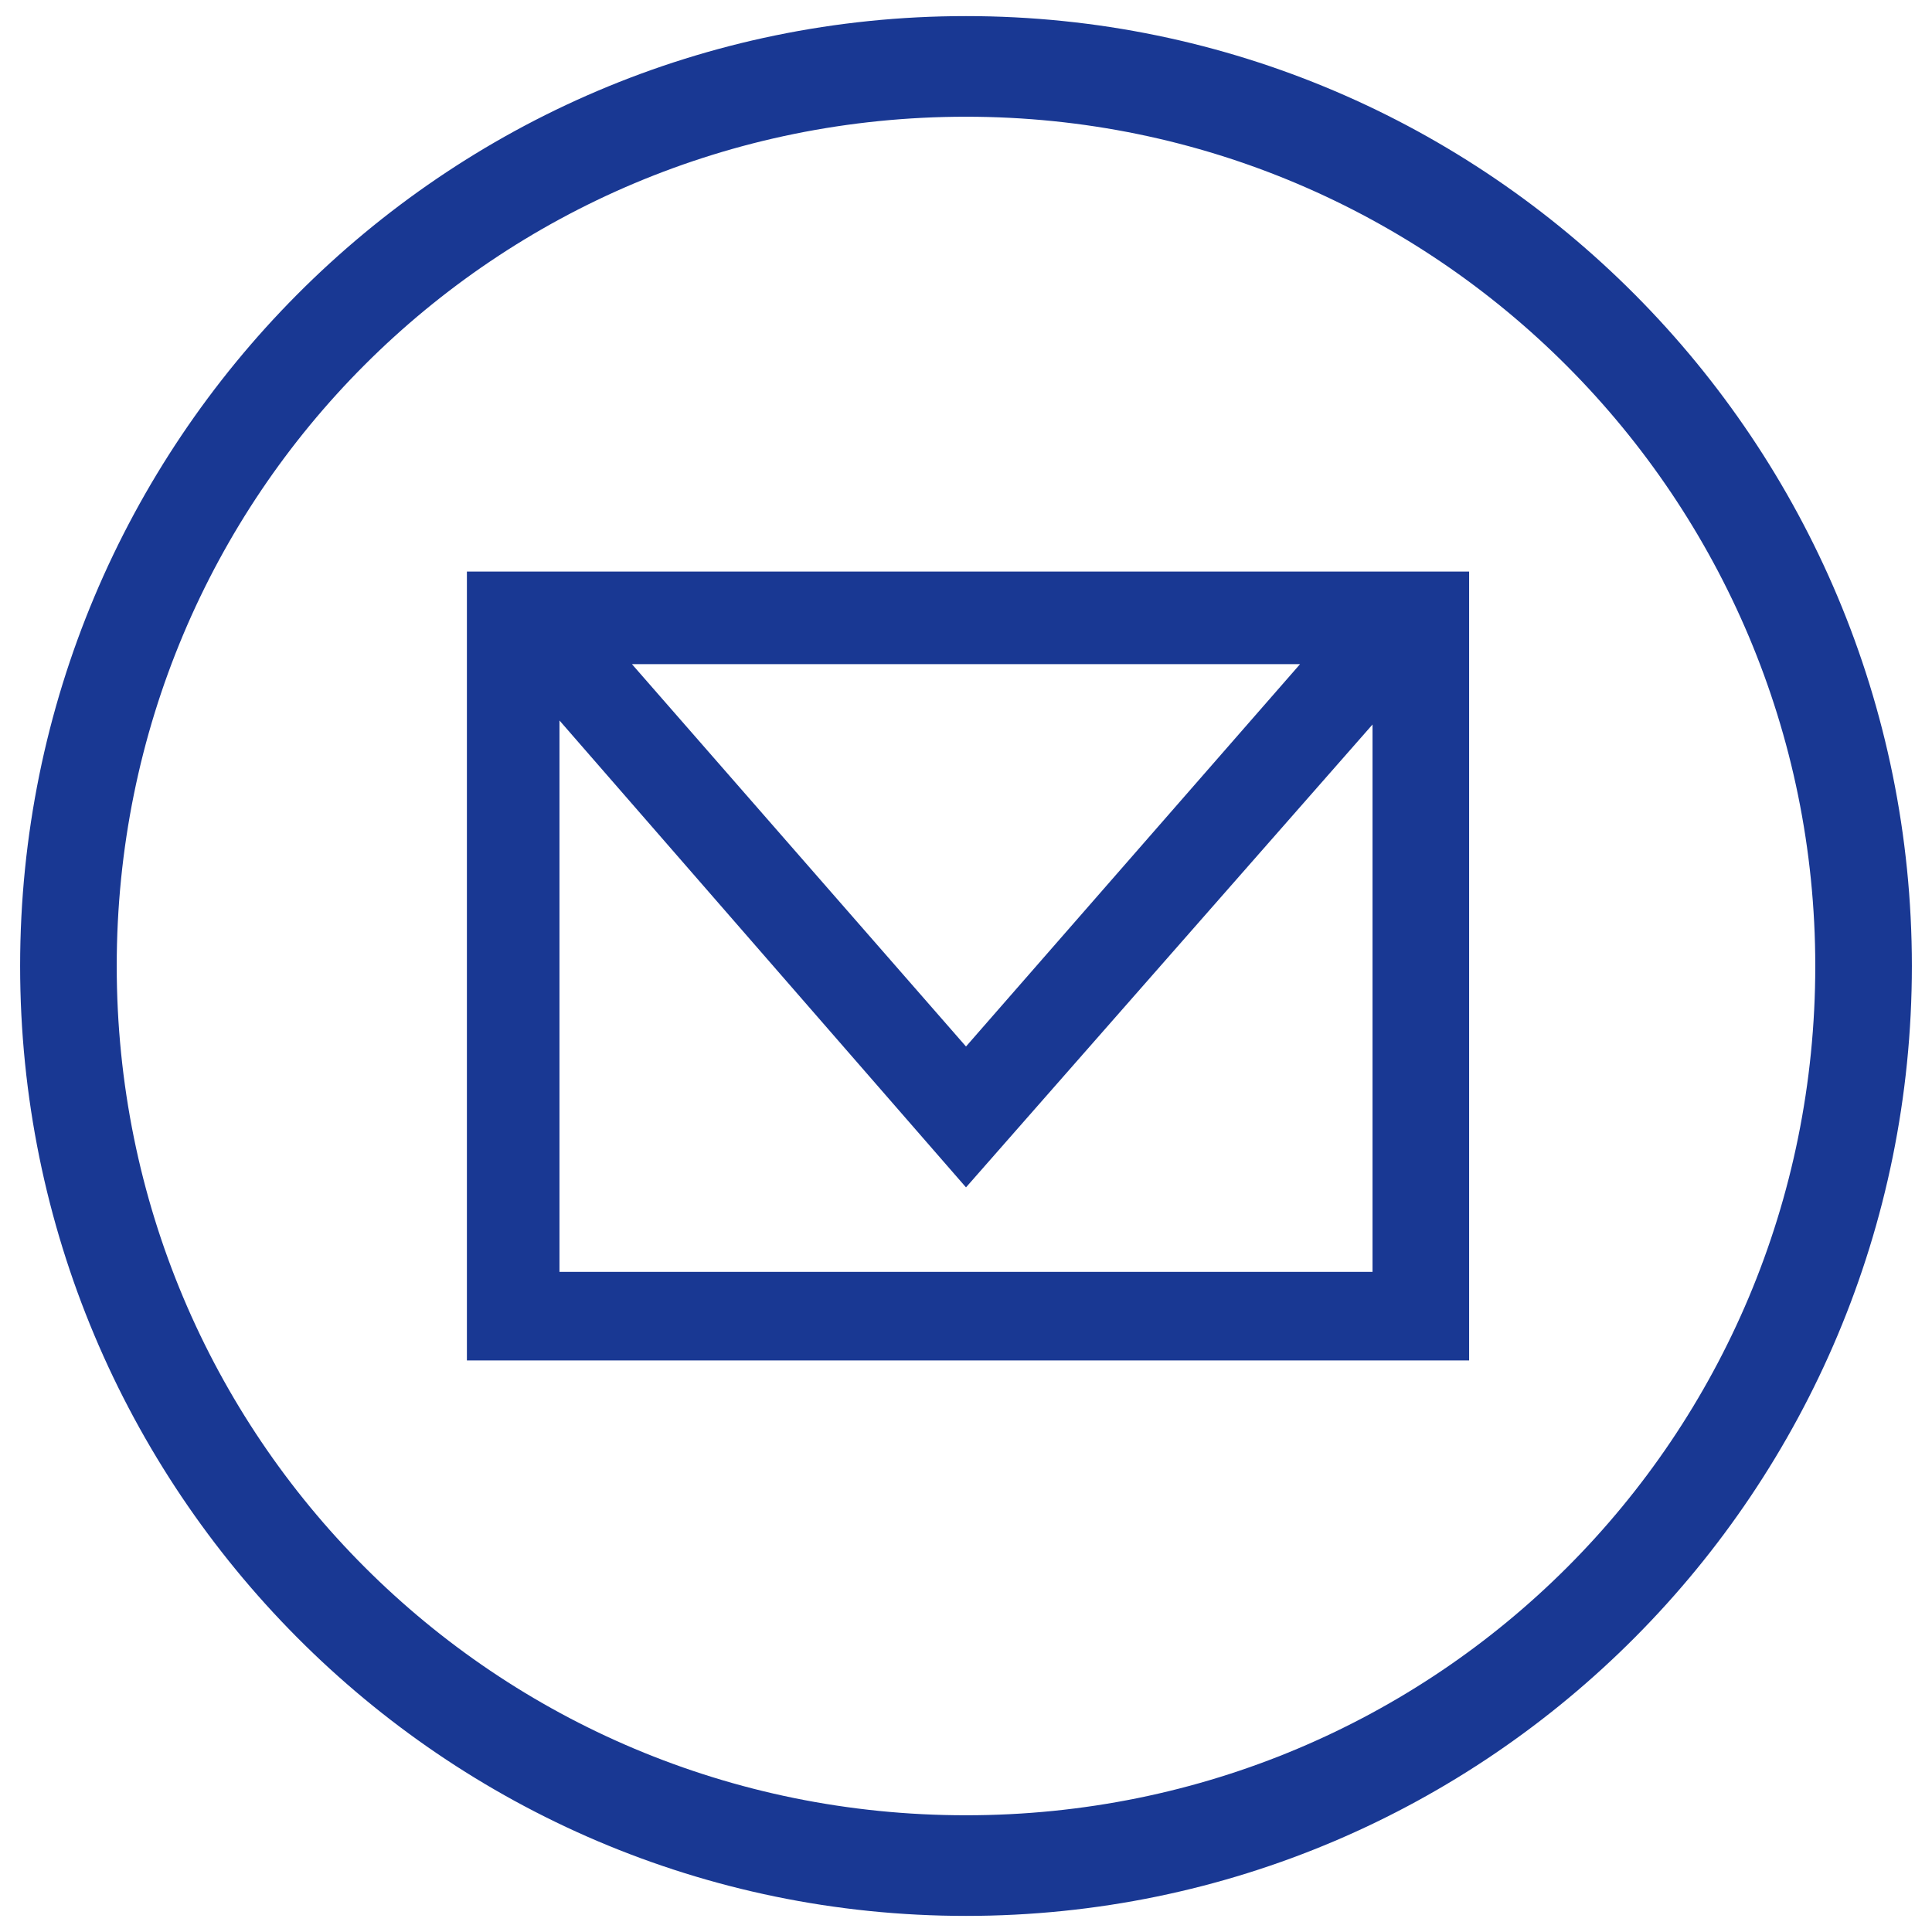 <?xml version="1.0" encoding="utf-8"?>
<!-- Generator: Adobe Illustrator 26.0.3, SVG Export Plug-In . SVG Version: 6.00 Build 0)  -->
<svg version="1.1" id="Layer_1" xmlns="http://www.w3.org/2000/svg" xmlns:xlink="http://www.w3.org/1999/xlink" x="0px" y="0px"
	 viewBox="0 0 48 48" style="enable-background:new 0 0 48 48;" xml:space="preserve">
<g>
	<path style="fill:#193893;" d="M11.6,33.8h24.9V14.2H11.6V33.8z M32.3,16.5L24,26l-8.3-9.5H32.3z M13.9,31.5V17.9L24,29.5
		l10.1-11.5v13.6H13.9z"/>
	<path style="fill:#193893;" d="M24,0.4C11,0.4,0.5,11,0.5,24C0.5,37,11,47.6,24,47.6C37,47.6,47.5,37,47.5,24
		C47.5,11,37,0.4,24,0.4 M24,45.1C12.3,45.1,2.9,35.7,2.9,24C2.9,12.3,12.3,2.9,24,2.9c11.7,0,21.1,9.5,21.1,21.1
		C45.1,35.7,35.7,45.1,24,45.1"/>
</g>
<g>
</g>
<g>
</g>
<g>
</g>
<g>
</g>
<g>
</g>
<g>
</g>
</svg>
